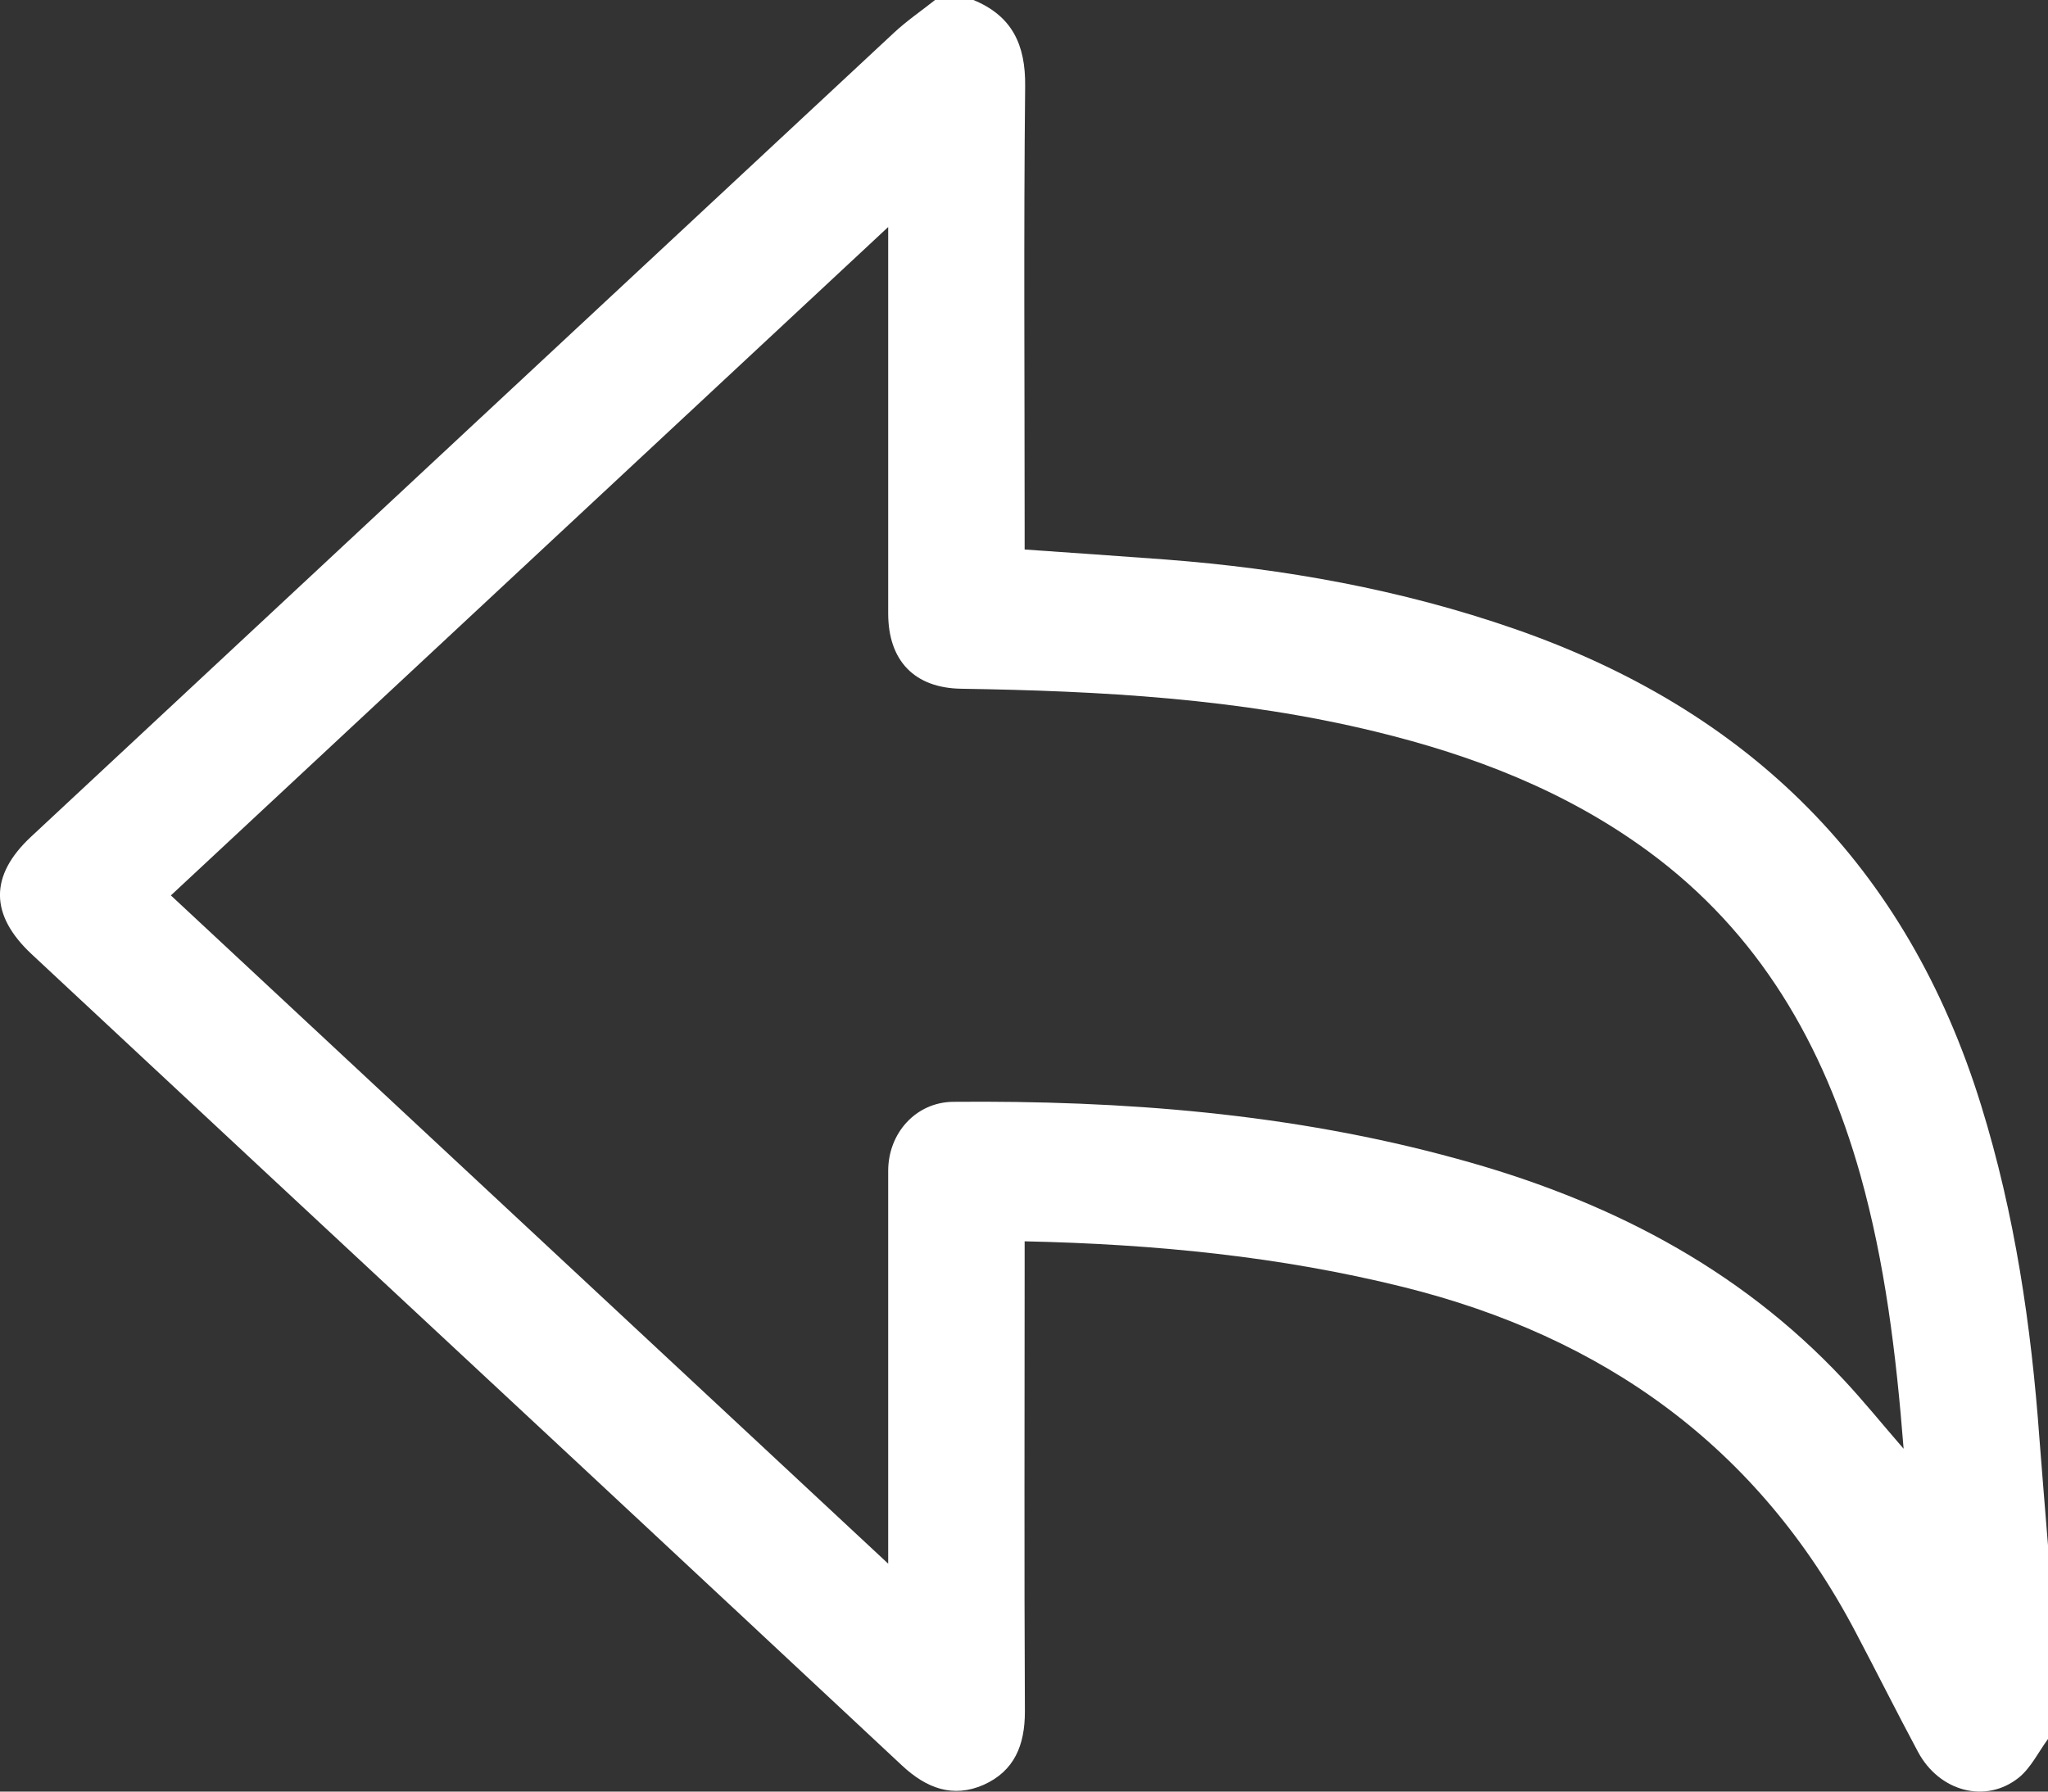 <svg width="16" height="14" viewBox="0 0 16 14" fill="none" xmlns="http://www.w3.org/2000/svg">
<rect x="0" y="0" width="16" height="14" fill="#333333" stroke="none"/>
<path d="M16 13.589C15.925 13.691 15.867 13.813 15.773 13.89C15.514 14.098 15.15 14 14.984 13.689C14.818 13.379 14.661 13.065 14.497 12.754C13.734 11.302 12.525 10.445 10.963 10.057C10 9.818 9.021 9.722 8.005 9.7V9.895C8.005 11.054 8.001 12.215 8.007 13.375C8.007 13.637 7.925 13.839 7.685 13.947C7.444 14.053 7.237 13.973 7.049 13.798C5.387 12.245 3.723 10.694 2.057 9.144C1.454 8.582 0.85 8.019 0.247 7.456C-0.081 7.149 -0.083 6.842 0.243 6.538C2.49 4.443 4.737 2.349 6.985 0.255C7.085 0.162 7.198 0.085 7.305 0H7.605C7.906 0.124 8.013 0.348 8.009 0.674C7.997 1.823 8.005 2.971 8.005 4.119V4.294C8.386 4.321 8.745 4.345 9.104 4.372C10.035 4.443 10.948 4.607 11.832 4.914C13.657 5.548 14.898 6.761 15.478 8.639C15.741 9.488 15.869 10.358 15.933 11.241C15.954 11.52 15.978 11.797 16 12.075V13.589ZM14.872 11.321C14.813 10.571 14.726 9.867 14.534 9.181C14.247 8.162 13.742 7.288 12.879 6.654C12.237 6.182 11.511 5.903 10.746 5.717C9.683 5.458 8.599 5.399 7.511 5.382C7.146 5.377 6.939 5.165 6.939 4.793C6.939 3.857 6.939 2.921 6.939 1.985V1.774L1.335 6.997L6.939 12.219V11.991C6.939 11.044 6.939 10.097 6.939 9.15C6.939 8.852 7.157 8.615 7.442 8.61C8.772 8.598 10.091 8.7 11.379 9.054C12.533 9.368 13.574 9.893 14.405 10.783C14.558 10.947 14.698 11.12 14.872 11.321Z" fill="white"/>
</svg>
